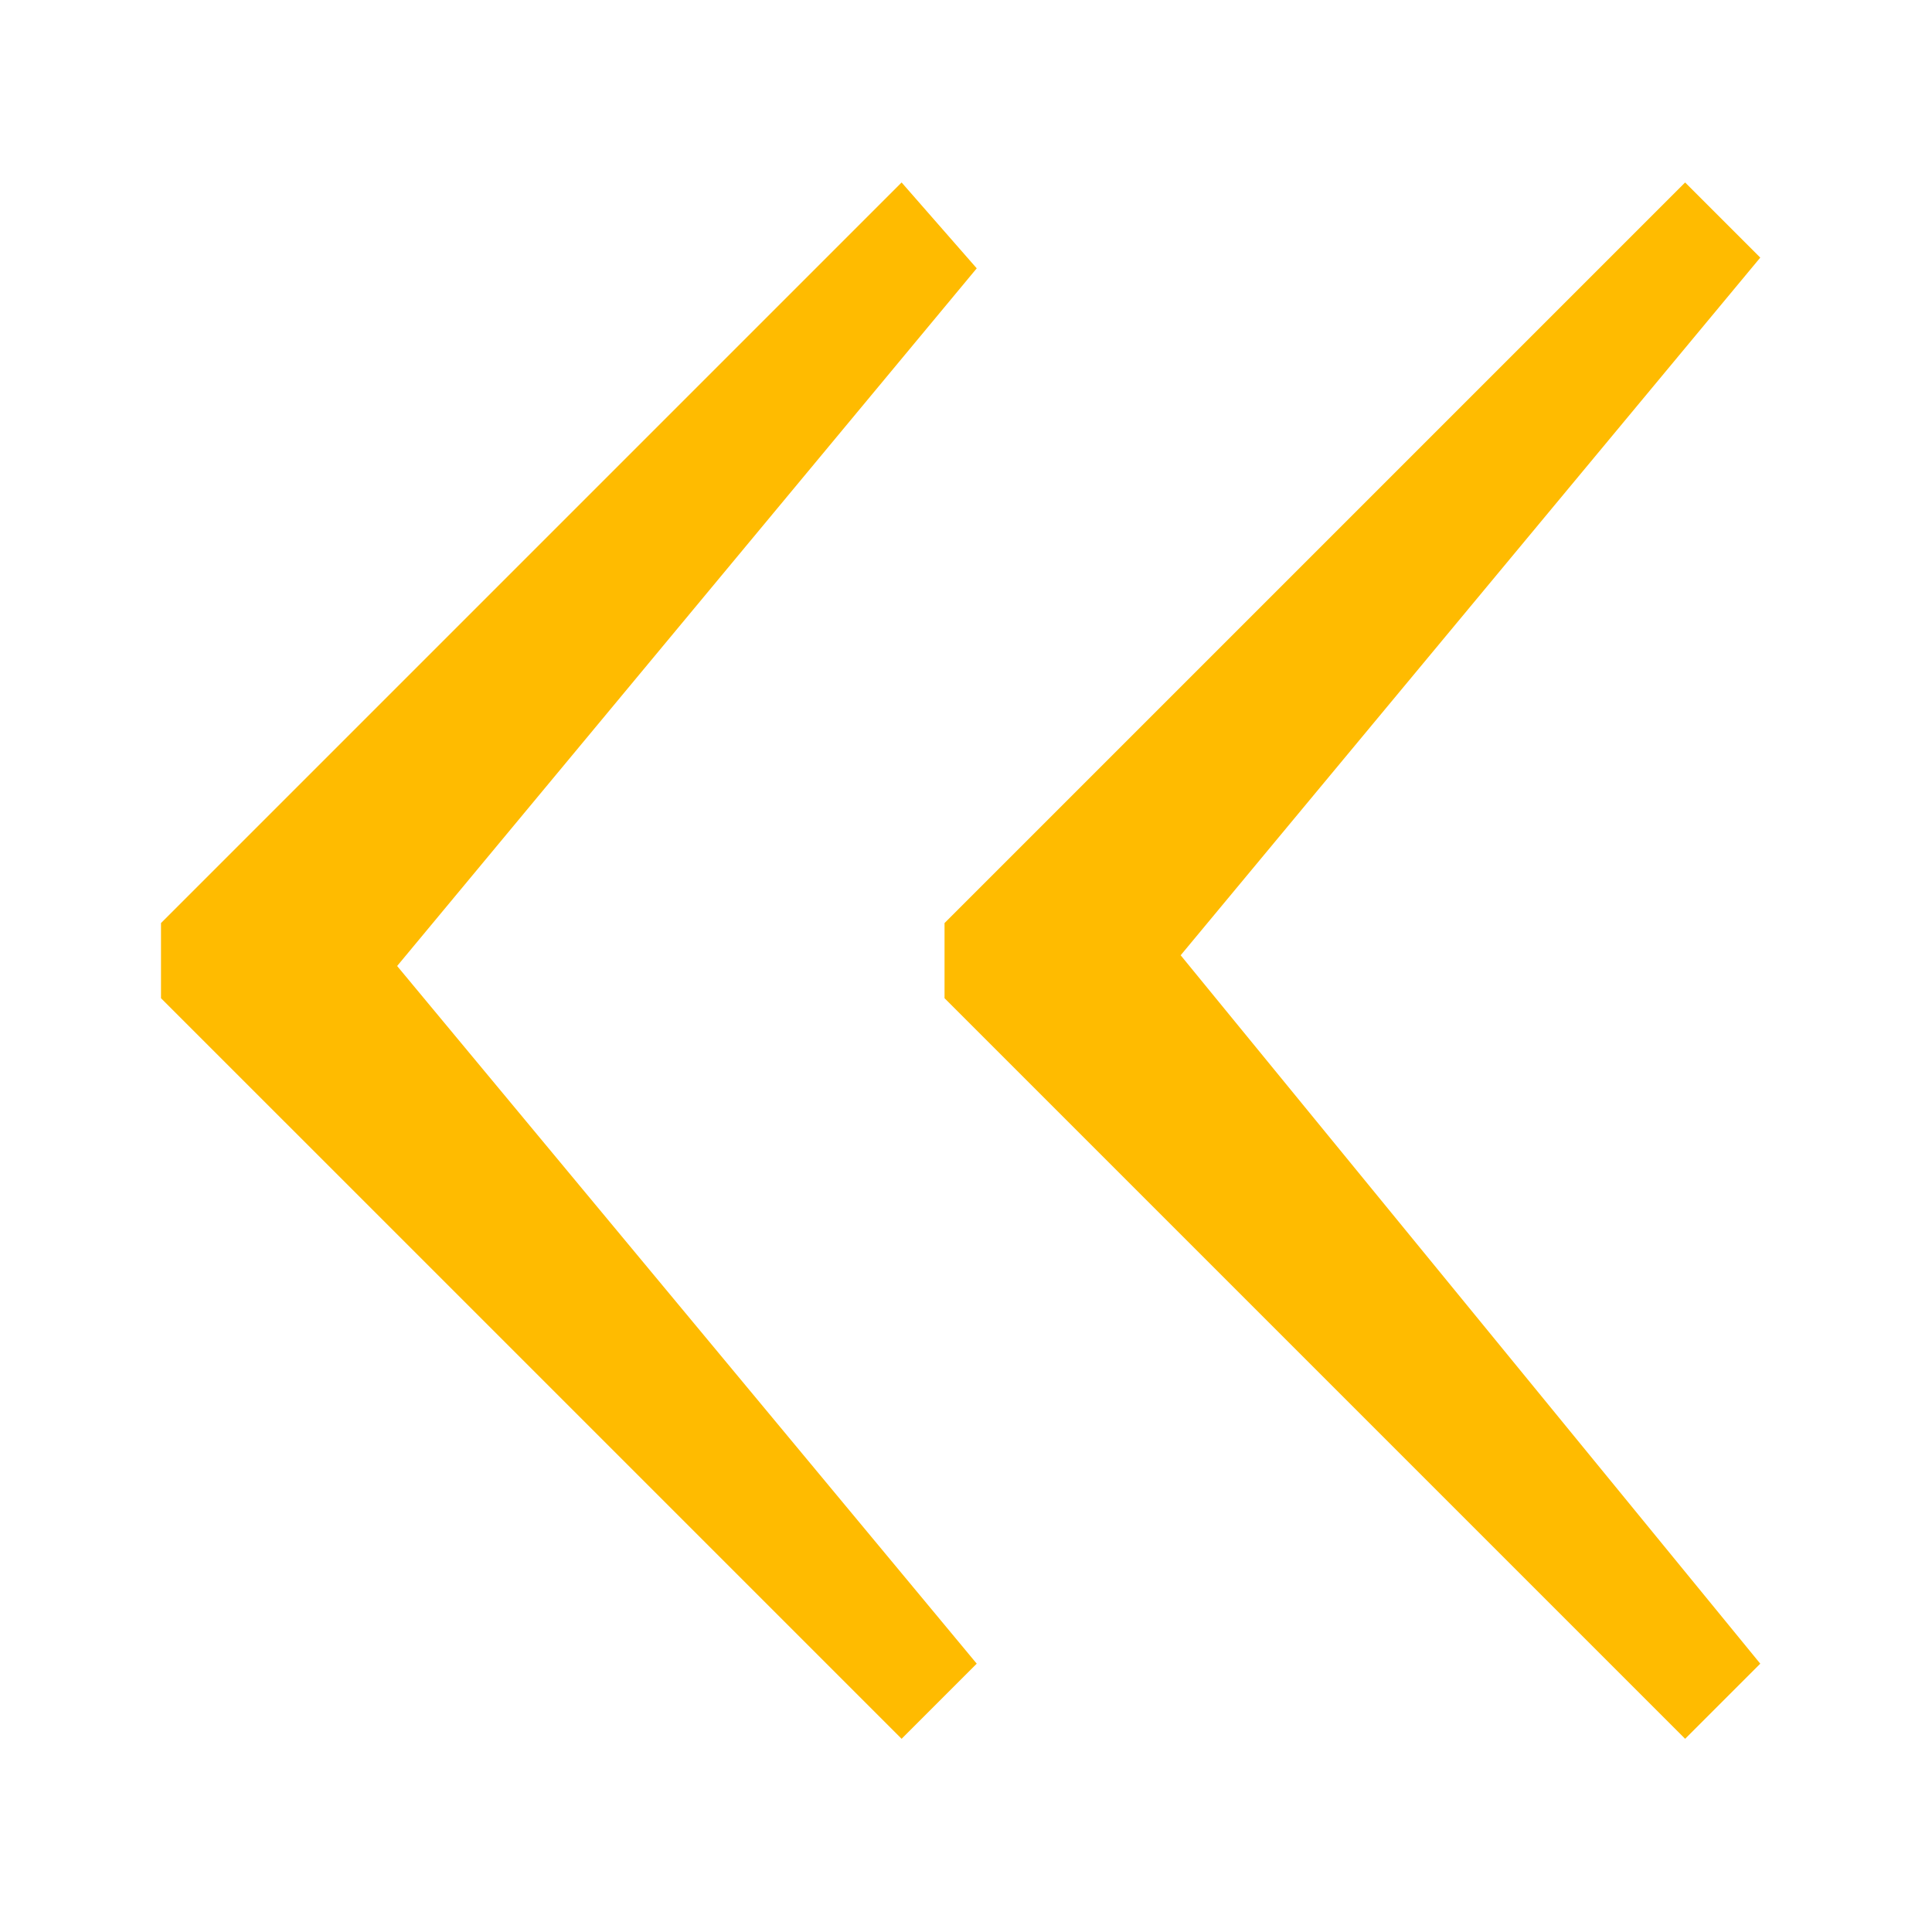 <?xml version="1.0" encoding="utf-8"?>
<!-- Generator: Adobe Illustrator 20.1.0, SVG Export Plug-In . SVG Version: 6.00 Build 0)  -->
<svg version="1.1" id="Layer_1" xmlns="http://www.w3.org/2000/svg" xmlns:xlink="http://www.w3.org/1999/xlink" x="0px" y="0px"
	 viewBox="0 0 18 18" style="enable-background:new 0 0 18 18;" xml:space="preserve">
<style type="text/css">
	.st0{fill:#FFBB00;}
</style>
<path class="st0" d="M8.4,16.2L1.5,9.3V8.6l6.9-6.9l0.7,0.8L3.7,9l5.4,6.5C9.1,15.5,8.4,16.2,8.4,16.2z M15.7,16.2L8.8,9.3V8.6
	l6.9-6.9l0.7,0.7L11,8.9l5.4,6.6C16.4,15.5,15.7,16.2,15.7,16.2z"/>
</svg>
